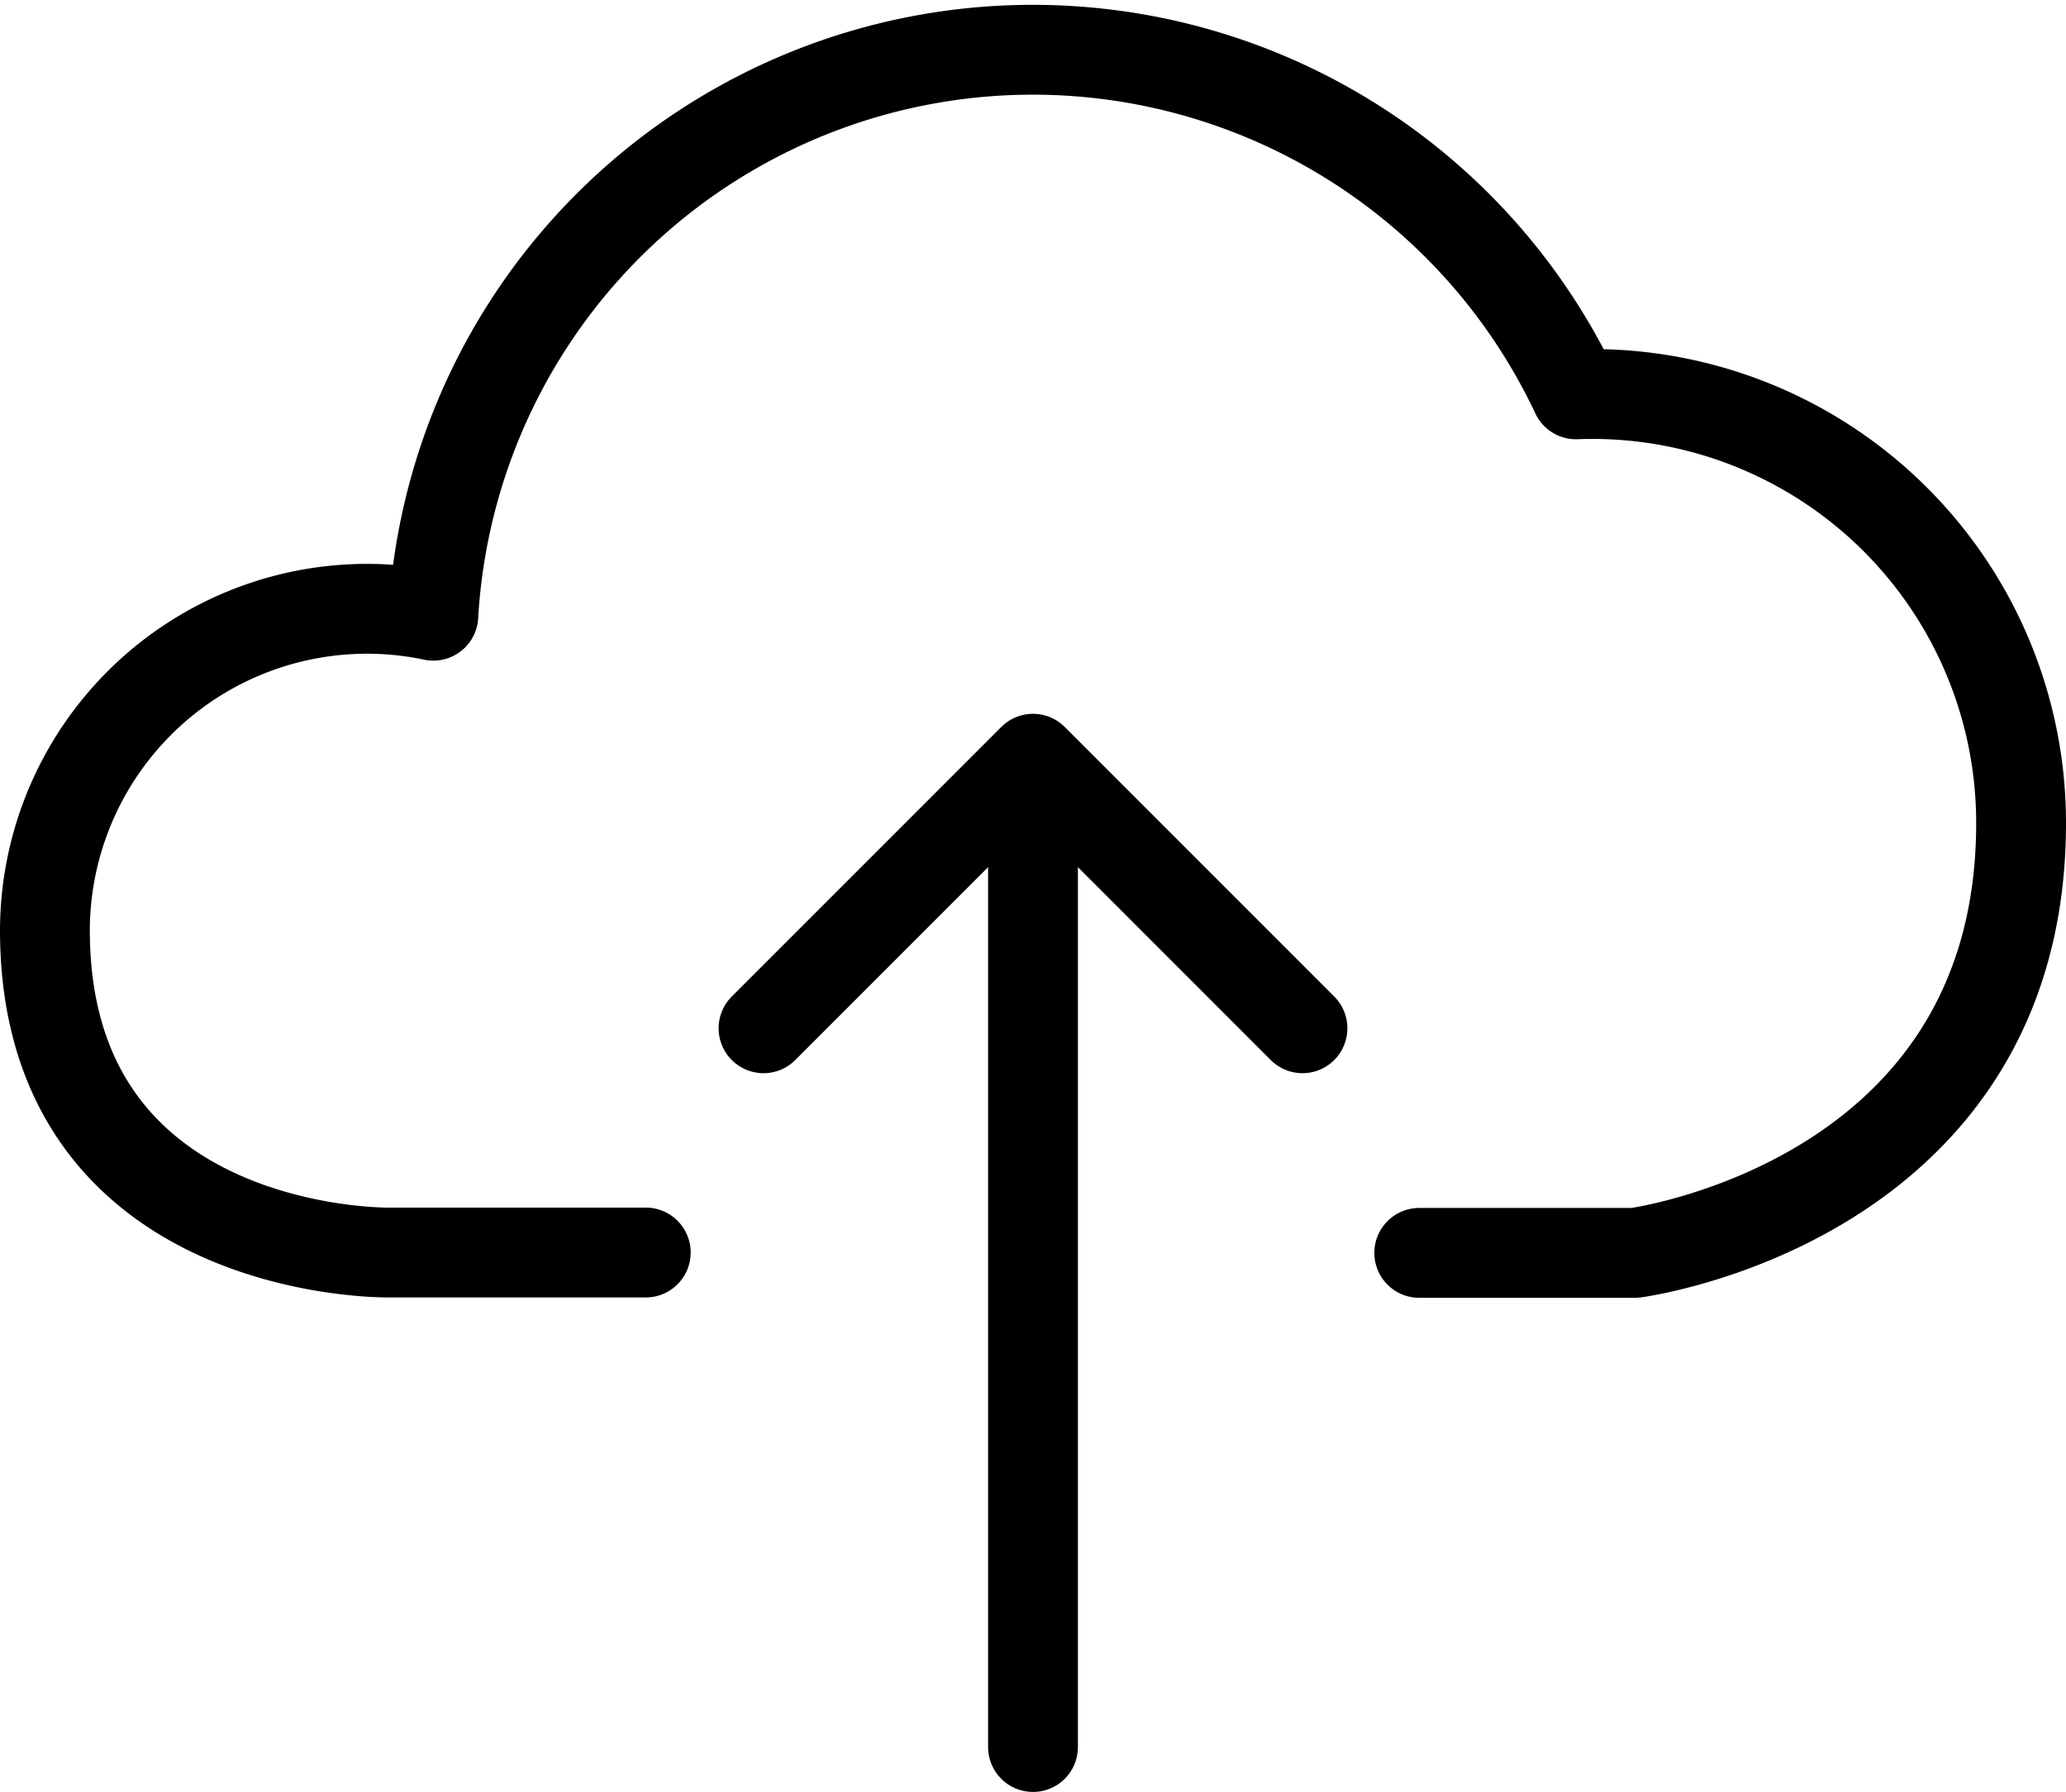 <svg viewBox="0 0 23 19.945" xmlns="http://www.w3.org/2000/svg">
    <g data-name="Group 381" fill="none" stroke="currentColor" stroke-linecap="round"
        stroke-linejoin="round" stroke-miterlimit="10">
        <path
            d="M15.8 13.945h2.4s4.3-.561 4.3-4.783a4.773 4.773 0 0 0-4.955-4.773A6.685 6.685 0 0 0 4.824 6.853a3.586 3.586 0 0 0-4.324 3.5c0 3.645 3.826 3.588 3.826 3.588h2.863"/>
        <path d="M11.5 8.445v11M14.5 11.445l-3-3-3 3" data-name="Shape"/>
    </g>
</svg>
